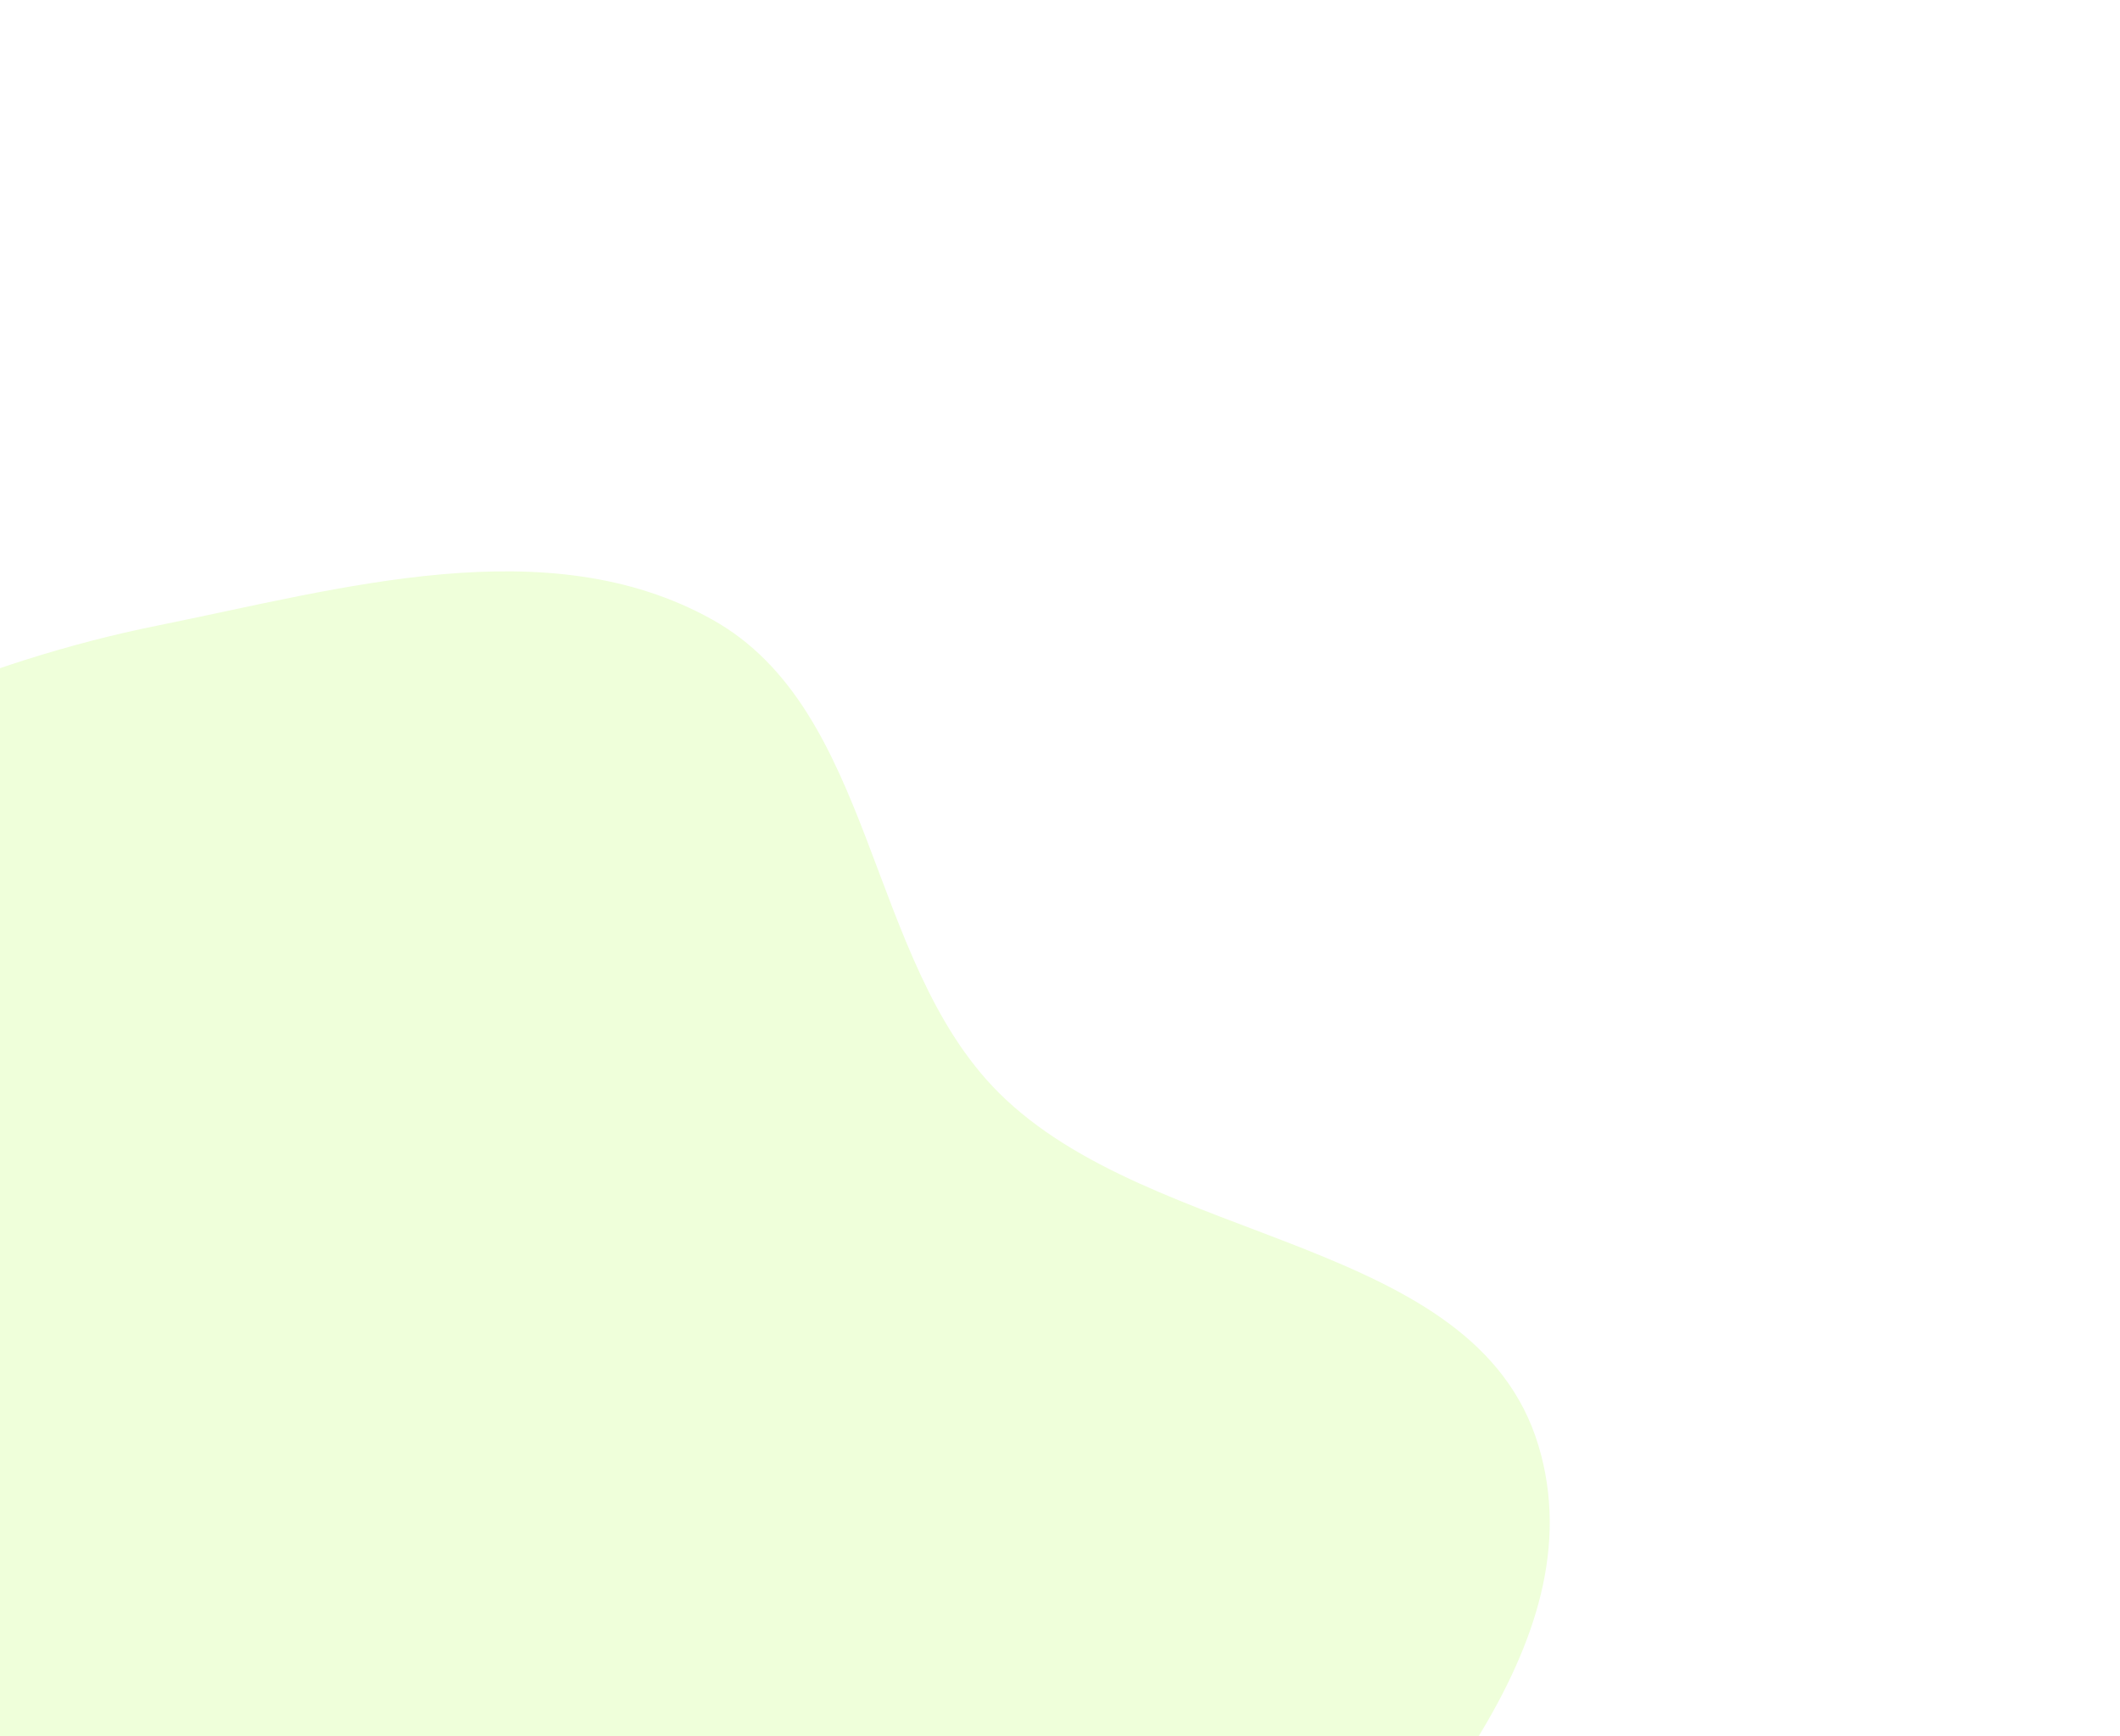 <svg width="447" height="366" viewBox="0 0 447 366" fill="none" xmlns="http://www.w3.org/2000/svg">
<g clip-path="url(#clip0_1_127)">
<g opacity="0.3" filter="url(#filter0_f_1_127)">
<path fill-rule="evenodd" clip-rule="evenodd" d="M268.593 422.424C246.028 450.964 213.033 466.859 181.647 485.233C154.605 501.064 127.286 513.964 97.218 522.752C63.727 532.541 28.819 550.58 -4.276 539.575C-37.478 528.535 -55.792 493.907 -75.835 465.21C-94.678 438.229 -103.726 407.436 -117.457 377.519C-136.25 336.574 -181.638 300.239 -171.741 256.26C-162.173 213.745 -109.198 197.934 -71.957 175.338C-38.952 155.312 -4.585 139.511 33.244 131.883C72.088 124.05 115.435 111.336 150.068 130.566C184.643 149.766 182.571 202.381 210.552 230.34C243.173 262.935 311.02 260.558 324.366 304.727C337.136 346.987 295.983 387.782 268.593 422.424Z" fill="#C8FF82"/>
</g>
</g>
<defs>
<filter id="filter0_f_1_127" x="-293.135" y="0.458" width="739.896" height="662.56" filterUnits="userSpaceOnUse" color-interpolation-filters="sRGB">
<feFlood flood-opacity="0" result="BackgroundImageFix"/>
<feBlend mode="normal" in="SourceGraphic" in2="BackgroundImageFix" result="shape"/>
<feGaussianBlur stdDeviation="60" result="effect1_foregroundBlur_1_127"/>
</filter>
<clipPath id="clip0_1_127">
<rect width="447" height="366" fill="white"/>
</clipPath>
</defs>
</svg>

